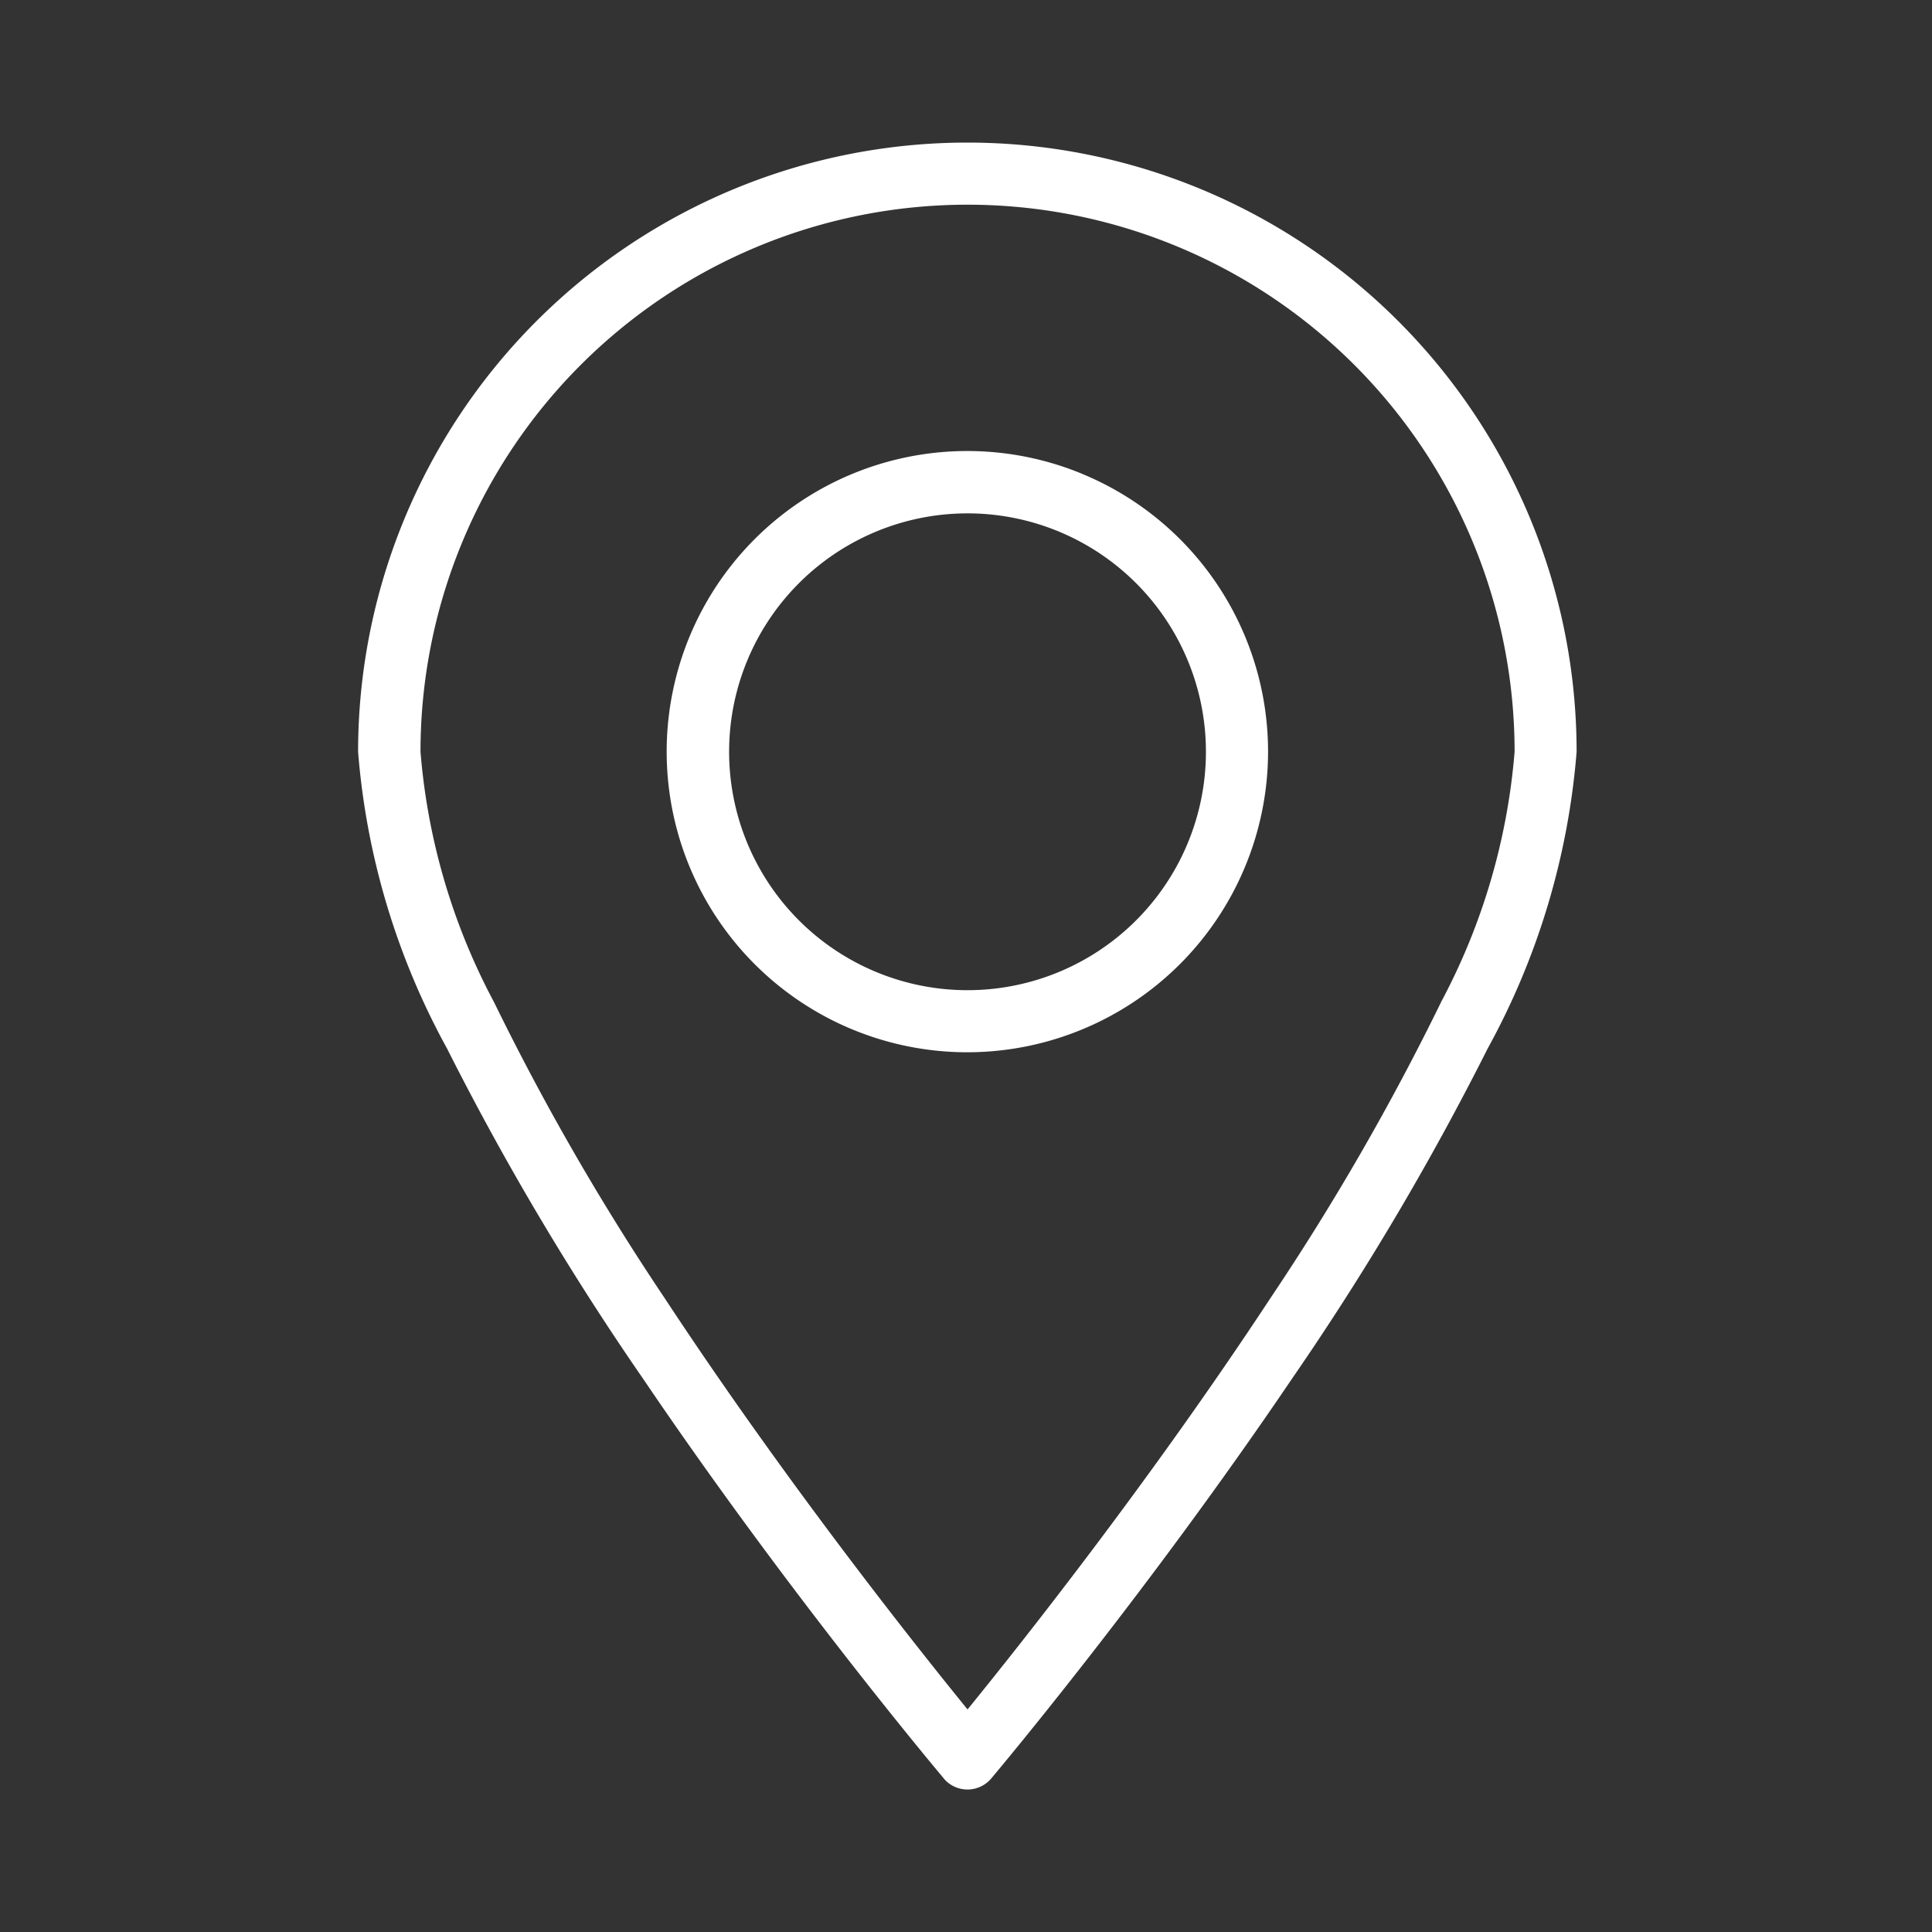 <svg xmlns="http://www.w3.org/2000/svg" viewBox="0 0 20 20"><rect x="0" y="0" width="20" height="20" fill="#333333" stroke="none"/><title>footer-contacts-map</title><path d="M11.207,4.907A3.112,3.112,0,1,0,10.016,10.893H10.016a3.115,3.115,0,0,0,3.111-3.111V7.782h0v0a3.112,3.112,0,0,0-1.921-2.875ZM7.736,6.837A2.468,2.468,0,1,1,7.595,8.263,2.468,2.468,0,0,1,7.736,6.837Z" style="fill:#fff"/><path d="M9.769,18.41h0a.321.321,0,0,0,.246.115v0l0-0.0 0.0 0v-0a.322.322,0,0,0,.246-.114l0-0c.124-.148,1.635-1.954,3.116-4.142a28.89,28.89,0,0,0,2.024-3.416,7.631,7.631,0,0,0,.92-3.07,6.307,6.307,0,1,0-12.614,0,7.631,7.631,0,0,0,.92,3.07A28.896,28.896,0,0,0,6.654,14.268c1.481,2.188,2.992,3.995,3.116,4.142h0m5.147-8.034a25.919,25.919,0,0,1-1.764,3.06c-1.254,1.906-2.601,3.601-3.137,4.26-.536-.659-1.883-2.354-3.137-4.26a25.914,25.914,0,0,1-1.764-3.06,6.63,6.63,0,0,1-.762-2.594,5.663,5.663,0,0,1,11.326,0A6.63,6.63,0,0,1,14.917,10.375Z" style="fill:#fff"/></svg>